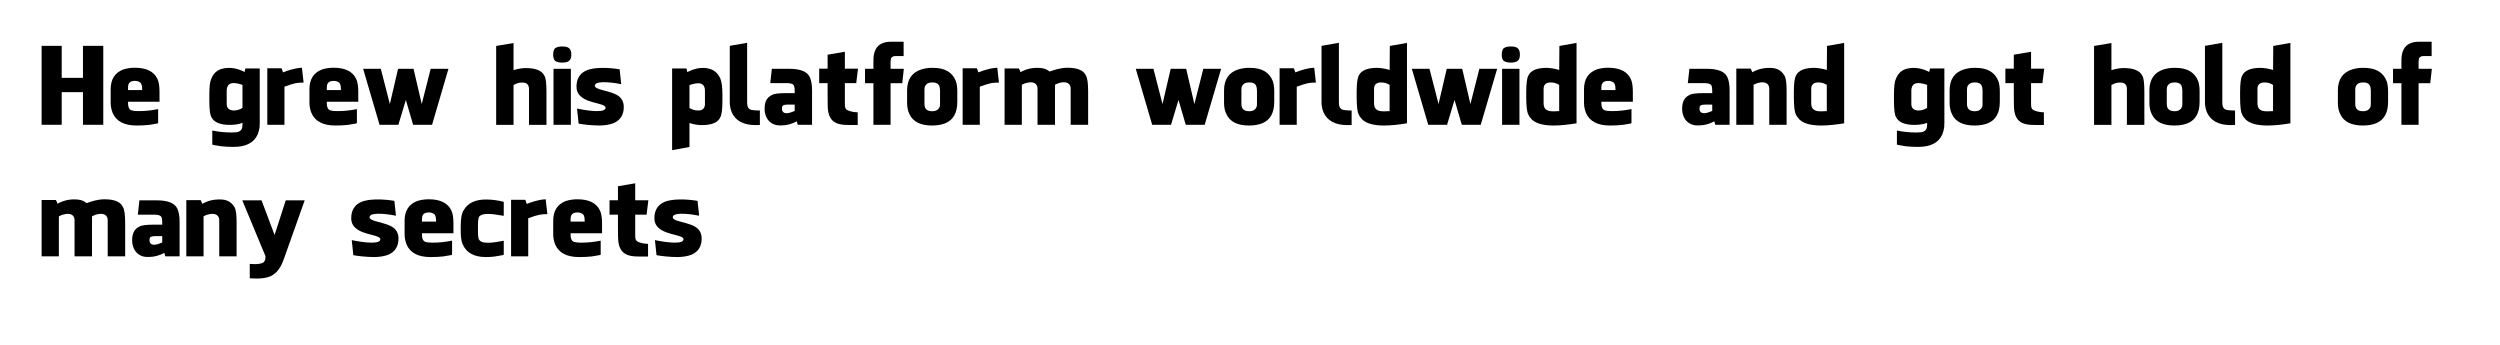 <?xml version="1.0" encoding="UTF-8" standalone="no"?>
<!-- Created with Inkscape (http://www.inkscape.org/) -->

<svg
   xmlns:dc="http://purl.org/dc/elements/1.1/"
   xmlns:cc="http://creativecommons.org/ns#"
   xmlns:rdf="http://www.w3.org/1999/02/22-rdf-syntax-ns#"
   xmlns:svg="http://www.w3.org/2000/svg"
   xmlns="http://www.w3.org/2000/svg"
   xmlns:sodipodi="http://sodipodi.sourceforge.net/DTD/sodipodi-0.dtd"
   xmlns:inkscape="http://www.inkscape.org/namespaces/inkscape"
   width="210mm"
   height="29mm"
   viewBox="0 0 210 29"
   version="1.1"
   id="svg17715"
   sodipodi:docname="text4.svg"
   inkscape:version="0.92.2 (5c3e80d, 2017-08-06)">
  <defs
     id="defs17709" />
  <sodipodi:namedview
     id="base"
     pagecolor="#ffffff"
     bordercolor="#666666"
     borderopacity="1.0"
     inkscape:pageopacity="0.0"
     inkscape:pageshadow="2"
     inkscape:zoom="0.35"
     inkscape:cx="-75.455568"
     inkscape:cy="-11.428571"
     inkscape:document-units="mm"
     inkscape:current-layer="layer1"
     showgrid="false"
     inkscape:pagecheckerboard="true"
     inkscape:window-width="1009"
     inkscape:window-height="717"
     inkscape:window-x="384"
     inkscape:window-y="131"
     inkscape:window-maximized="0" />
  <g
     inkscape:label="Layer 1"
     inkscape:groupmode="layer"
     id="layer1"
     transform="translate(0,-268)">
    <g
       aria-label="He grew his platform worldwide and got hold of many secrets
"
       transform="matrix(0.221,0,0,0.221,2.775,249.48)"
       style="font-style:normal;font-variant:normal;font-weight:normal;font-stretch:normal;font-size:40px;line-height:1.25;font-family:'Facebook Letter Faces';-inkscape-font-specification:'Facebook Letter Faces, Normal';font-variant-ligatures:normal;font-variant-caps:normal;font-variant-numeric:normal;font-feature-settings:normal;text-align:start;letter-spacing:0px;word-spacing:0px;writing-mode:lr-tb;text-anchor:start;opacity:1;fill:#000000;fill-opacity:1;stroke:none"
       id="flowRoot17601">
      <path
         d="m 26.699,101.229 h -7.72 v 12.16 h -8.08 v -12.16 h -7.64 v 30 h 7.64 v -12.4 h 8.08 v 12.4 h 7.72 v -13.6 z"
         style=""
         id="path5768" />
      <path
         d="m 47.311,113.869 c -1.32,-2.88 -4.2,-4.32 -8.6,-4.32 -1.56,0 -3,0.2 -4.48,0.68 -3.16,1.24 -4.72,3.72 -4.72,7.48 v 5.12 c 0,1.32 0.24,2.64 0.76,3.92 1.36,3.16 4.4,4.76 9.08,4.76 1.8,0 3.44,-0.08 4.84,-0.24 2.24,-0.36 3.36,-0.56 3.36,-0.64 v -5.36 h -0.04 c -2.52,0.52 -4.92,0.76 -7.2,0.76 h -0.52 c -1.08,0 -1.76,-0.12 -2.36,-0.28 -0.88,-0.32 -1.32,-1.2 -1.32,-2.64 v -0.64 h 11.96 v -0.12 -3.68 c 0,-2.04 -0.24,-3.64 -0.76,-4.8 z m -5.84,3.8 v 0.36 h -5.36 v -1 c 0,-1.64 0.76,-2.48 2.64,-2.48 0.68,0 1.28,0.16 1.76,0.48 0.64,0.28 0.96,1.16 0.96,2.64 z"
         style=""
         id="path5770" />
      <path
         d="m 86.169,130.709 v -20.88 h -5.44 c -0.04,0.16 -0.08,0.32 -0.12,0.44 -0.12,0.28 -0.16,0.6 -0.16,0.92 -2.12,-1.16 -5.28,-2.16 -8.84,-1.2 -2.44,0.76 -3.36,2.6 -3.8,3.6 -0.6,1.32 -0.8,3.04 -0.8,6.44 v 2.12 c 0,3.32 0.28,5.4 0.8,6.16 0.92,1.96 3.24,2.96 7.04,2.96 1.4,0 2.6,-0.16 3.44,-0.36 0.48,-0.12 0.92,-0.24 1.32,-0.4 v 0.72 c 0,1.4 -0.48,2.24 -1.4,2.6 -0.52,0.2 -1.28,0.32 -2.36,0.32 h -0.52 c -2.2,0 -4.56,-0.2 -7.16,-0.72 l -0.04,0.04 v 5.28 c 0,0.08 1.12,0.28 3.36,0.64 1.36,0.16 2.96,0.24 4.76,0.24 4.72,0 7.76,-1.6 9.16,-4.8 0.36,-0.92 0.6,-1.88 0.72,-2.84 v -0.76 c 0,-0.16 0,-0.32 0.04,-0.52 z m -6.56,-14.64 v 8.76 c -1.08,0.64 -2.16,0.96 -3.16,0.96 h -0.4 l -0.52,-0.08 c -1.28,-0.24 -1.92,-1.04 -1.92,-2.4 v -5.08 c 0,-0.44 0.08,-0.84 0.2,-1.24 0.36,-1.28 1.48,-1.8 3.28,-1.56 0.2,0.04 0.44,0.08 0.72,0.12 0.44,0.12 1.04,0.24 1.8,0.52 z"
         style=""
         id="path5772" />
      <path
         d="m 99.681,109.869 c -1.24,0.28 -2.24,0.56 -3.16,0.88 -0.76,0.28 -1,0.36 -1.52,0.56 -0.12,-0.44 -0.24,-0.8 -0.36,-1.08 -0.08,-0.16 -0.16,-0.32 -0.2,-0.48 h -5.4 v 21.48 h 6.52 v -13.4 -1.08 c 1.76,-0.64 3.08,-1.08 4.04,-1.28 l 0.44,-0.08 c 0.52,-0.12 2,-0.24 2.8,-0.2 l -0.64,-5.64 c -0.84,0.04 -1.68,0.12 -2.52,0.32 z"
         style=""
         id="path5774" />
      <path
         d="m 122.858,113.869 c -1.32,-2.88 -4.2,-4.32 -8.6,-4.32 -1.56,0 -3,0.2 -4.48,0.68 -3.16,1.24 -4.72,3.72 -4.72,7.48 v 5.12 c 0,1.32 0.24,2.64 0.76,3.92 1.36,3.16 4.4,4.76 9.08,4.76 1.8,0 3.44,-0.08 4.84,-0.24 2.24,-0.36 3.36,-0.56 3.36,-0.64 v -5.36 h -0.04 c -2.52,0.52 -4.92,0.76 -7.2,0.76 h -0.52 c -1.08,0 -1.76,-0.12 -2.36,-0.28 -0.88,-0.32 -1.32,-1.2 -1.32,-2.64 v -0.64 h 11.96 v -0.12 -3.68 c 0,-2.04 -0.24,-3.64 -0.76,-4.8 z m -5.84,3.8 v 0.36 h -5.36 v -1 c 0,-1.64 0.76,-2.48 2.64,-2.48 0.68,0 1.28,0.16 1.76,0.48 0.64,0.28 0.96,1.16 0.96,2.64 z"
         style=""
         id="path5776" />
      <path
         d="m 157.904,109.949 h -6.76 l -3.4,13.4 -3.12,-13.4 h -5.88 l -3.12,13.4 -3.44,-13.4 h -6.72 l 6.24,21.28 h 7.16 l 2.84,-9.44 2.76,9.44 h 7.2 z"
         style=""
         id="path5778" />
      <path
         d="m 194.392,112.629 c -0.92,-1.96 -3.28,-2.96 -7.08,-2.96 -1.08,0 -2.92,0.2 -4.68,0.8 v -10.32 l -6.6,1.12 v 30 h 6.6 v -15.16 c 1.08,-0.6 2.08,-0.92 3.04,-0.92 h 0.44 l 0.6,0.04 c 1.2,0.24 1.8,1.04 1.8,2.4 v 13.64 h 6.64 v -12.48 c 0,-3.32 -0.24,-5.4 -0.76,-6.16 z"
         style=""
         id="path5780" />
      <path
         d="m 203.747,102.149 c -0.6,-0.6 -1.68,-0.68 -2.6,-0.68 -0.92,0 -1.96,0.08 -2.72,0.68 -0.64,0.6 -0.72,1.72 -0.72,2.4 0,0.76 0.08,1.76 0.72,2.36 0.76,0.6 1.92,0.68 2.72,0.68 0.76,0 2,-0.08 2.6,-0.68 0.76,-0.6 0.84,-1.56 0.84,-2.36 0,-0.76 -0.08,-1.8 -0.84,-2.4 z m -5.92,7.8 h 6.6 v 21.28 h -6.6 z"
         style=""
         id="path5782" />
      <path
         d="m 224.488,125.429 c 0.12,-1.48 0.08,-3.2 -1.44,-4.72 -2.84,-2.68 -10.36,-2.52 -9.44,-4.68 0.76,-1.8 7.92,-0.68 9.96,-0.24 l -0.6,-5.64 c -1.64,-0.28 -4.48,-0.64 -7.36,-0.52 -3.08,0.12 -8.36,0.56 -9,6.12 -0.12,1.4 -0.08,3.24 1.52,4.64 3.16,3 10.24,2.56 9.44,4.68 -0.84,2 -9.32,0.32 -10.8,0 l 0.6,5.72 c 1.64,0.32 5,0.72 8.16,0.72 3.12,-0.12 8.32,-0.6 8.96,-6.08 z"
         style=""
         id="path5784" />
      <path
         d="m 242.907,110.309 v 4.56 26 l 6.6,-1.2 v -8.4 -0.72 c 0.4,0.16 0.84,0.28 1.32,0.4 0.84,0.2 2,0.4 3.4,0.4 3.8,0 6.16,-1 7,-3 0.52,-0.92 0.8,-2.96 0.8,-6.2 v -2.08 c 0,-3.44 -0.28,-5.04 -0.8,-6.44 -0.44,-0.96 -1.48,-2.84 -3.8,-3.6 -3.52,-1.08 -6.68,0.12 -8.76,1.2 -0.04,-0.28 -0.08,-0.6 -0.2,-0.96 -0.04,-0.12 -0.08,-0.28 -0.12,-0.44 h -5.44 z m 6.6,14.56 v -8.72 c 0.68,-0.28 1.32,-0.4 1.76,-0.52 0.28,-0.04 0.52,-0.08 0.72,-0.12 1.76,-0.28 2.88,0.32 3.24,1.56 0.12,0.32 0.16,0.76 0.16,1.32 v 4.96 c 0,1.32 -0.6,2.12 -1.84,2.4 l -0.56,0.04 h -0.4 c -0.96,0 -2,-0.32 -3.08,-0.92 z"
         style=""
         id="path5786" />
      <path
         d="m 271.422,100.069 -6.6,1.16 v 21.12 0.28 c 0,0.32 0,0.68 0.04,1.04 0.08,0.92 0.32,1.84 0.68,2.76 1.44,3.28 4.48,4.92 9.12,4.92 0.6,0 1,0 1.6,-0.04 v -5.52 c -0.28,0 -2.28,0.04 -3.44,-0.28 -0.92,-0.32 -1.4,-1.2 -1.4,-2.64 v -0.8 z"
         style=""
         id="path5788" />
      <path
         d="m 295.219,113.069 c -1,-2.08 -3.6,-3.12 -7.8,-3.12 h -6.6 l -0.6,5.44 h 6.16 c 1.16,0 2,0.16 2.48,0.52 0.44,0.24 0.64,1.08 0.64,2.56 v 0.72 h -3.08 c -3,0 -4.88,0.24 -5.64,0.76 -1.8,0.84 -2.72,2.52 -2.72,5.12 v 0.16 c 0,1.48 0.4,2.8 1.16,3.96 1.16,1.52 2.72,2.28 4.68,2.28 h 0.56 c 2.04,0 3.96,-0.56 5.88,-1.56 0.04,0.32 0.08,0.64 0.2,0.92 0.04,0.12 0.08,0.28 0.12,0.4 h 5.44 v -13.12 c 0,-2.12 -0.28,-3.8 -0.88,-5.04 z m -5.72,10.48 v 2.4 c -1.16,0.52 -2.2,0.88 -3.04,0.88 -1.2,0 -1.8,-0.6 -1.8,-1.76 0,-0.56 0.12,-0.92 0.32,-1.12 0.28,-0.28 1.04,-0.4 2.32,-0.4 z"
         style=""
         id="path5790" />
      <path
         d="m 313.448,126.509 c -0.2,0 -2.28,-0.12 -3.44,-0.64 -1.44,-0.44 -1.44,-1.52 -1.44,-2.92 v -7.56 6.08 -6.08 h 4.32 l 0.68,-5.48 h -5 v -6.44 l -6.56,1.12 v 5.32 h -3.2 v 5.48 h 3.2 v 4.08 c 0,2.08 0.04,4.24 0.04,4.36 0,7.88 5.16,7.48 9.84,7.48 h 1.56 z"
         style=""
         id="path5792" />
      <path
         d="m 325.944,99.669 c -1,0 -1.96,0.12 -3.08,0.56 -2.28,0.92 -3.44,3.08 -3.44,6.44 v 3.28 h -3.2 v 5.48 h 3.2 v 15.8 h 6.52 v -15.8 h 4.44 l 0.6,-5.48 h -5.04 v -2.48 c 0,-0.76 0.08,-1.32 0.28,-1.64 0.28,-0.48 0.84,-0.72 1.72,-0.72 h 2.96 v -5.44 z"
         style=""
         id="path5794" />
      <path
         d="m 350.783,114.709 c -1.28,-3.36 -4.08,-5.12 -8.68,-5.12 h -0.64 c -1.4,0 -2.6,0.24 -3.84,0.6 -3.6,1.16 -5.4,3.84 -5.4,8 v 4.68 c 0,1.76 0.32,3.2 0.92,4.36 1.32,2.84 4.2,4.28 8.56,4.28 2.04,0 3.76,-0.32 5.2,-0.92 2.92,-1.28 4.4,-3.96 4.4,-8.08 v -3.92 c 0,-1.52 -0.16,-2.8 -0.52,-3.88 z m -6.04,3.64 v 4.36 c 0,0.6 -0.04,1 -0.04,1.36 -0.36,1.32 -1.32,2 -2.84,2 h -0.16 c -1.92,0 -2.88,-0.92 -2.88,-2.76 v -5.36 c 0,-0.6 0.08,-1 0.2,-1.36 0.48,-0.96 1.32,-1.44 2.48,-1.44 h 0.52 c 0.48,0 0.92,0.04 1.28,0.24 0.96,0.28 1.44,1.28 1.44,2.96 z"
         style=""
         id="path5796" />
      <path
         d="m 363.978,109.869 c -1.24,0.28 -2.24,0.56 -3.16,0.88 -0.76,0.28 -1,0.36 -1.52,0.56 -0.12,-0.44 -0.24,-0.8 -0.36,-1.08 -0.08,-0.16 -0.16,-0.32 -0.2,-0.48 h -5.4 v 21.48 h 6.52 v -13.4 -1.08 c 1.76,-0.64 3.08,-1.08 4.04,-1.28 l 0.44,-0.08 c 0.52,-0.12 2,-0.24 2.8,-0.2 l -0.64,-5.64 c -0.84,0.04 -1.68,0.12 -2.52,0.32 z"
         style=""
         id="path5798" />
      <path
         d="m 400.195,112.549 c -0.84,-2 -3.2,-3 -7,-3 -2.56,0 -4.88,0.76 -6.76,1.44 -0.04,-0.04 -0.08,-0.04 -0.12,-0.04 -1.4,-1.16 -3.08,-1.4 -4.84,-1.36 h -0.36 c -3.2,0.12 -5.4,1.44 -5.8,1.64 -0.12,-0.44 -0.28,-0.72 -0.4,-1 -0.08,-0.12 -0.16,-0.28 -0.24,-0.4 h -1.16 -4.24 v 21.4 h 6.56 v -15.2 h 0.04 c 1.08,-0.64 2.04,-0.8 2.8,-0.92 0.44,-0.04 0.88,0 1.28,0.04 1.24,0.28 1.84,1.08 1.84,2.4 v 13.68 h 6.64 v -15.2 c 1.08,-0.6 2.64,-1.16 4.12,-0.88 1.24,0.28 1.84,1.08 1.84,2.4 v 13.68 h 6.64 v -12.48 c 0,-3.28 -0.28,-5.36 -0.84,-6.2 z"
         style=""
         id="path5800" />
      <path
         d="m 451.576,109.949 h -6.76 l -3.4,13.4 -3.12,-13.4 h -5.88 l -3.12,13.4 -3.44,-13.4 h -6.72 l 6.24,21.28 h 7.16 l 2.84,-9.44 2.76,9.44 h 7.2 z"
         style=""
         id="path5802" />
      <path
         d="m 471.252,114.709 c -1.28,-3.36 -4.08,-5.12 -8.68,-5.12 h -0.64 c -1.4,0 -2.6,0.24 -3.84,0.6 -3.6,1.16 -5.4,3.84 -5.4,8 v 4.68 c 0,1.76 0.32,3.2 0.92,4.36 1.32,2.84 4.2,4.28 8.56,4.28 2.04,0 3.76,-0.32 5.2,-0.92 2.92,-1.28 4.4,-3.96 4.4,-8.08 v -3.92 c 0,-1.52 -0.16,-2.8 -0.52,-3.88 z m -6.04,3.64 v 4.36 c 0,0.6 -0.04,1 -0.04,1.36 -0.36,1.32 -1.32,2 -2.84,2 h -0.16 c -1.92,0 -2.88,-0.92 -2.88,-2.76 v -5.36 c 0,-0.6 0.08,-1 0.2,-1.36 0.48,-0.96 1.32,-1.44 2.48,-1.44 h 0.52 c 0.48,0 0.92,0.04 1.28,0.24 0.96,0.28 1.44,1.28 1.44,2.96 z"
         style=""
         id="path5804" />
      <path
         d="m 484.446,109.869 c -1.24,0.28 -2.24,0.56 -3.16,0.88 -0.76,0.28 -1,0.36 -1.52,0.56 -0.12,-0.44 -0.24,-0.8 -0.36,-1.08 -0.08,-0.16 -0.16,-0.32 -0.2,-0.48 h -5.4 v 21.48 h 6.52 v -13.4 -1.08 c 1.76,-0.64 3.08,-1.08 4.04,-1.28 l 0.44,-0.08 c 0.52,-0.12 2,-0.24 2.8,-0.2 l -0.64,-5.64 c -0.84,0.04 -1.68,0.12 -2.52,0.32 z"
         style=""
         id="path5806" />
      <path
         d="m 496.344,100.069 -6.6,1.16 v 21.12 0.28 c 0,0.32 0,0.68 0.04,1.04 0.08,0.92 0.32,1.84 0.68,2.76 1.44,3.28 4.48,4.92 9.12,4.92 0.6,0 1,0 1.6,-0.04 v -5.52 c -0.28,0 -2.28,0.04 -3.44,-0.28 -0.92,-0.32 -1.4,-1.2 -1.4,-2.64 v -0.8 z"
         style=""
         id="path5808" />
      <path
         d="m 503.101,118.749 v 2.12 c 0,3.44 0.28,5.6 0.8,6.44 0.16,0.52 0.6,1.16 1.36,1.96 1.6,1.48 4.32,2.24 8.2,2.24 2.72,0 5.56,-0.32 8.76,-0.84 v -30.56 l -6.52,1.16 c -0.04,2.04 -0.04,3.76 -0.04,5.24 0,2.52 -0.04,4.8 -0.04,3.88 -1.4,-0.44 -3.28,-0.76 -4.68,-0.8 -3.8,0 -6.16,1 -7.04,2.96 -0.52,0.92 -0.8,2.96 -0.8,6.2 z m 6.6,4.2 v -5.36 c 0,-1.36 0.64,-2.16 1.92,-2.4 l 0.48,-0.04 h 0.48 c 1.08,0 2.08,0.32 3.04,0.92 v 9.96 l -1.92,0.08 h -0.44 c -1.92,0 -3.04,-0.6 -3.4,-1.84 -0.12,-0.44 -0.16,-0.84 -0.16,-1.32 z"
         style=""
         id="path5810" />
      <path
         d="m 556.498,109.949 h -6.76 l -3.4,13.4 -3.12,-13.4 h -5.88 l -3.12,13.4 -3.44,-13.4 h -6.72 l 6.24,21.28 h 7.16 l 2.84,-9.44 2.76,9.44 h 7.2 z"
         style=""
         id="path5812" />
      <path
         d="m 564.294,102.149 c -0.6,-0.6 -1.68,-0.68 -2.6,-0.68 -0.92,0 -1.96,0.08 -2.72,0.68 -0.64,0.6 -0.72,1.72 -0.72,2.4 0,0.76 0.08,1.76 0.72,2.36 0.76,0.6 1.92,0.68 2.72,0.68 0.76,0 2,-0.08 2.6,-0.68 0.76,-0.6 0.84,-1.56 0.84,-2.36 0,-0.76 -0.08,-1.8 -0.84,-2.4 z m -5.92,7.8 h 6.6 v 21.28 h -6.6 z"
         style=""
         id="path5814" />
      <path
         d="m 567.554,118.749 v 2.12 c 0,3.44 0.28,5.6 0.8,6.44 0.16,0.52 0.6,1.16 1.36,1.96 1.6,1.48 4.32,2.24 8.2,2.24 2.72,0 5.56,-0.32 8.76,-0.84 v -30.56 l -6.52,1.16 c -0.04,2.04 -0.04,3.76 -0.04,5.24 0,2.52 -0.04,4.8 -0.04,3.88 -1.4,-0.44 -3.28,-0.76 -4.68,-0.8 -3.8,0 -6.16,1 -7.04,2.96 -0.52,0.92 -0.8,2.96 -0.8,6.2 z m 6.6,4.2 v -5.36 c 0,-1.36 0.64,-2.16 1.92,-2.4 l 0.48,-0.04 h 0.48 c 1.08,0 2.08,0.32 3.04,0.92 v 9.96 l -1.92,0.08 h -0.44 c -1.92,0 -3.04,-0.6 -3.4,-1.84 -0.12,-0.44 -0.16,-0.84 -0.16,-1.32 z"
         style=""
         id="path5816" />
      <path
         d="m 607.311,113.869 c -1.32,-2.88 -4.2,-4.32 -8.6,-4.32 -1.56,0 -3,0.2 -4.48,0.68 -3.16,1.24 -4.72,3.72 -4.72,7.48 v 5.12 c 0,1.32 0.24,2.64 0.76,3.92 1.36,3.16 4.4,4.76 9.08,4.76 1.8,0 3.44,-0.08 4.84,-0.24 2.24,-0.36 3.36,-0.56 3.36,-0.64 v -5.36 h -0.04 c -2.52,0.52 -4.92,0.76 -7.2,0.76 h -0.52 c -1.08,0 -1.76,-0.12 -2.36,-0.28 -0.88,-0.32 -1.32,-1.2 -1.32,-2.64 v -0.64 h 11.96 v -0.12 -3.68 c 0,-2.04 -0.24,-3.64 -0.76,-4.8 z m -5.84,3.8 v 0.36 h -5.36 v -1 c 0,-1.64 0.76,-2.48 2.64,-2.48 0.68,0 1.28,0.16 1.76,0.48 0.64,0.28 0.96,1.16 0.96,2.64 z"
         style=""
         id="path5818" />
      <path
         d="m 643.969,113.069 c -1,-2.08 -3.6,-3.12 -7.8,-3.12 h -6.6 l -0.6,5.44 h 6.16 c 1.16,0 2,0.16 2.48,0.52 0.44,0.24 0.64,1.08 0.64,2.56 v 0.72 h -3.08 c -3,0 -4.88,0.24 -5.64,0.76 -1.8,0.84 -2.72,2.52 -2.72,5.12 v 0.16 c 0,1.48 0.4,2.8 1.16,3.96 1.16,1.52 2.72,2.28 4.68,2.28 h 0.56 c 2.04,0 3.96,-0.56 5.88,-1.56 0.04,0.32 0.08,0.64 0.2,0.92 0.04,0.12 0.08,0.28 0.12,0.4 h 5.44 v -13.12 c 0,-2.12 -0.28,-3.8 -0.88,-5.04 z m -5.72,10.48 v 2.4 c -1.16,0.52 -2.2,0.88 -3.04,0.88 -1.2,0 -1.8,-0.6 -1.8,-1.76 0,-0.56 0.12,-0.92 0.32,-1.12 0.28,-0.28 1.04,-0.4 2.32,-0.4 z"
         style=""
         id="path5820" />
      <path
         d="m 665.718,112.549 c -1.64,-2.72 -3.92,-3.04 -6.48,-2.92 -3.24,0.12 -5.36,1.44 -5.8,1.64 -0.12,-0.44 -0.28,-0.72 -0.4,-1 l -0.2,-0.4 h -5.44 v 21.36 h 6.56 v -15.2 c 1.08,-0.64 2.04,-0.8 2.8,-0.92 0.44,-0.04 0.88,0 1.28,0.04 1.24,0.28 1.88,1.08 1.88,2.4 v 13.68 h 6.6 v -12.48 c 0,-3.32 -0.2,-5.08 -0.8,-6.2 z"
         style=""
         id="path5822" />
      <path
         d="m 669.273,118.749 v 2.12 c 0,3.44 0.28,5.6 0.8,6.44 0.16,0.52 0.6,1.16 1.36,1.96 1.6,1.48 4.32,2.24 8.2,2.24 2.72,0 5.56,-0.32 8.76,-0.84 v -30.56 l -6.52,1.16 c -0.04,2.04 -0.04,3.76 -0.04,5.24 0,2.52 -0.04,4.8 -0.04,3.88 -1.4,-0.44 -3.28,-0.76 -4.68,-0.8 -3.8,0 -6.16,1 -7.04,2.96 -0.52,0.92 -0.8,2.96 -0.8,6.2 z m 6.6,4.2 v -5.36 c 0,-1.36 0.64,-2.16 1.92,-2.4 l 0.48,-0.04 h 0.48 c 1.08,0 2.08,0.32 3.04,0.92 v 9.96 l -1.92,0.08 h -0.44 c -1.92,0 -3.04,-0.6 -3.4,-1.84 -0.12,-0.44 -0.16,-0.84 -0.16,-1.32 z"
         style=""
         id="path5824" />
      <path
         d="m 726.482,130.709 v -20.88 h -5.44 c -0.04,0.16 -0.08,0.32 -0.12,0.44 -0.12,0.28 -0.16,0.6 -0.16,0.92 -2.12,-1.16 -5.28,-2.16 -8.84,-1.2 -2.44,0.76 -3.36,2.6 -3.8,3.6 -0.6,1.32 -0.8,3.04 -0.8,6.44 v 2.12 c 0,3.32 0.28,5.4 0.8,6.16 0.92,1.96 3.24,2.96 7.04,2.96 1.4,0 2.6,-0.16 3.44,-0.36 0.48,-0.12 0.92,-0.24 1.32,-0.4 v 0.72 c 0,1.4 -0.48,2.24 -1.4,2.6 -0.52,0.2 -1.28,0.32 -2.36,0.32 h -0.52 c -2.2,0 -4.56,-0.2 -7.16,-0.72 l -0.04,0.04 v 5.28 c 0,0.08 1.12,0.28 3.36,0.64 1.36,0.16 2.96,0.24 4.76,0.24 4.72,0 7.76,-1.6 9.16,-4.8 0.36,-0.92 0.6,-1.88 0.72,-2.84 v -0.76 c 0,-0.16 0,-0.32 0.04,-0.52 z m -6.56,-14.64 v 8.76 c -1.08,0.64 -2.16,0.96 -3.16,0.96 h -0.4 l -0.52,-0.08 c -1.28,-0.24 -1.92,-1.04 -1.92,-2.4 v -5.08 c 0,-0.44 0.08,-0.84 0.2,-1.24 0.36,-1.28 1.48,-1.8 3.28,-1.56 0.2,0.04 0.44,0.08 0.72,0.12 0.44,0.12 1.04,0.24 1.8,0.52 z"
         style=""
         id="path5826" />
      <path
         d="m 747.033,114.709 c -1.28,-3.36 -4.08,-5.12 -8.68,-5.12 h -0.64 c -1.4,0 -2.6,0.24 -3.84,0.6 -3.6,1.16 -5.4,3.84 -5.4,8 v 4.68 c 0,1.76 0.32,3.2 0.92,4.36 1.32,2.84 4.2,4.28 8.56,4.28 2.04,0 3.76,-0.32 5.2,-0.92 2.92,-1.28 4.4,-3.96 4.4,-8.08 v -3.92 c 0,-1.52 -0.16,-2.8 -0.52,-3.88 z m -6.04,3.64 v 4.36 c 0,0.6 -0.04,1 -0.04,1.36 -0.36,1.32 -1.32,2 -2.84,2 h -0.16 c -1.92,0 -2.88,-0.92 -2.88,-2.76 v -5.36 c 0,-0.6 0.08,-1 0.2,-1.36 0.48,-0.96 1.32,-1.44 2.48,-1.44 h 0.52 c 0.48,0 0.92,0.04 1.28,0.24 0.96,0.28 1.44,1.28 1.44,2.96 z"
         style=""
         id="path5828" />
      <path
         d="m 764.308,126.509 c -0.2,0 -2.28,-0.12 -3.44,-0.64 -1.44,-0.44 -1.44,-1.52 -1.44,-2.92 v -7.56 6.08 -6.08 h 4.32 l 0.68,-5.48 h -5 v -6.44 l -6.56,1.12 v 5.32 h -3.2 v 5.48 h 3.2 v 4.08 c 0,2.08 0.04,4.24 0.04,4.36 0,7.88 5.16,7.48 9.84,7.48 h 1.56 z"
         style=""
         id="path5830" />
      <path
         d="m 801.736,112.629 c -0.92,-1.96 -3.28,-2.96 -7.08,-2.96 -1.08,0 -2.92,0.2 -4.68,0.8 v -10.32 l -6.6,1.12 v 30 h 6.6 v -15.16 c 1.08,-0.6 2.08,-0.92 3.04,-0.92 h 0.44 l 0.6,0.04 c 1.2,0.24 1.8,1.04 1.8,2.4 v 13.64 h 6.64 v -12.48 c 0,-3.32 -0.24,-5.4 -0.76,-6.16 z"
         style=""
         id="path5832" />
      <path
         d="m 822.971,114.709 c -1.28,-3.36 -4.08,-5.12 -8.68,-5.12 h -0.64 c -1.4,0 -2.6,0.24 -3.84,0.6 -3.6,1.16 -5.4,3.84 -5.4,8 v 4.68 c 0,1.76 0.32,3.2 0.92,4.36 1.32,2.84 4.2,4.28 8.56,4.28 2.04,0 3.76,-0.32 5.2,-0.92 2.92,-1.28 4.4,-3.96 4.4,-8.08 v -3.92 c 0,-1.52 -0.16,-2.8 -0.52,-3.88 z m -6.04,3.64 v 4.36 c 0,0.6 -0.04,1 -0.04,1.36 -0.36,1.32 -1.32,2 -2.84,2 h -0.16 c -1.92,0 -2.88,-0.92 -2.88,-2.76 v -5.36 c 0,-0.6 0.08,-1 0.2,-1.36 0.48,-0.96 1.32,-1.44 2.48,-1.44 h 0.52 c 0.48,0 0.92,0.04 1.28,0.24 0.96,0.28 1.44,1.28 1.44,2.96 z"
         style=""
         id="path5834" />
      <path
         d="m 832.125,100.069 -6.6,1.16 v 21.12 0.28 c 0,0.32 0,0.68 0.04,1.04 0.08,0.92 0.32,1.84 0.68,2.76 1.44,3.28 4.48,4.92 9.12,4.92 0.6,0 1,0 1.6,-0.04 v -5.52 c -0.28,0 -2.28,0.04 -3.44,-0.28 -0.92,-0.32 -1.4,-1.2 -1.4,-2.64 v -0.8 z"
         style=""
         id="path5836" />
      <path
         d="m 838.883,118.749 v 2.12 c 0,3.44 0.28,5.6 0.8,6.44 0.16,0.52 0.6,1.16 1.36,1.96 1.6,1.48 4.32,2.24 8.2,2.24 2.72,0 5.56,-0.32 8.76,-0.84 v -30.56 l -6.52,1.16 c -0.04,2.04 -0.04,3.76 -0.04,5.24 0,2.52 -0.04,4.8 -0.04,3.88 -1.4,-0.44 -3.28,-0.76 -4.68,-0.8 -3.8,0 -6.16,1 -7.04,2.96 -0.52,0.92 -0.8,2.96 -0.8,6.2 z m 6.6,4.2 v -5.36 c 0,-1.36 0.64,-2.16 1.92,-2.4 l 0.48,-0.04 h 0.48 c 1.08,0 2.08,0.32 3.04,0.92 v 9.96 l -1.92,0.08 h -0.44 c -1.92,0 -3.04,-0.6 -3.4,-1.84 -0.12,-0.44 -0.16,-0.84 -0.16,-1.32 z"
         style=""
         id="path5838" />
      <path
         d="m 894.611,114.709 c -1.28,-3.36 -4.08,-5.12 -8.68,-5.12 h -0.64 c -1.4,0 -2.6,0.24 -3.84,0.6 -3.6,1.16 -5.4,3.84 -5.4,8 v 4.68 c 0,1.76 0.32,3.2 0.92,4.36 1.32,2.84 4.2,4.28 8.56,4.28 2.04,0 3.76,-0.32 5.2,-0.92 2.92,-1.28 4.4,-3.96 4.4,-8.08 v -3.92 c 0,-1.52 -0.16,-2.8 -0.52,-3.88 z m -6.04,3.64 v 4.36 c 0,0.6 -0.04,1 -0.04,1.36 -0.36,1.32 -1.32,2 -2.84,2 h -0.16 c -1.92,0 -2.88,-0.92 -2.88,-2.76 v -5.36 c 0,-0.6 0.08,-1 0.2,-1.36 0.48,-0.96 1.32,-1.44 2.48,-1.44 h 0.52 c 0.48,0 0.92,0.04 1.28,0.24 0.96,0.28 1.44,1.28 1.44,2.96 z"
         style=""
         id="path5840" />
      <path
         d="m 906.726,99.669 c -1,0 -1.96,0.12 -3.08,0.56 -2.28,0.92 -3.44,3.08 -3.44,6.44 v 3.28 h -3.2 v 5.48 h 3.2 v 15.8 h 6.52 v -15.8 h 4.44 l 0.6,-5.48 h -5.04 v -2.48 c 0,-0.76 0.08,-1.32 0.28,-1.64 0.28,-0.48 0.84,-0.72 1.72,-0.72 h 2.96 v -5.44 z"
         style=""
         id="path5842" />
      <path
         d="m 34.179,162.549 c -0.84,-2 -3.2,-3 -7,-3 -2.56,0 -4.88,0.76 -6.76,1.44 -0.04,-0.04 -0.08,-0.04 -0.12,-0.04 -1.4,-1.16 -3.08,-1.4 -4.84,-1.36 h -0.36 c -3.2,0.12 -5.4,1.44 -5.8,1.64 -0.12,-0.44 -0.28,-0.72 -0.4,-1 -0.08,-0.12 -0.16,-0.28 -0.24,-0.4 h -1.16 -4.24 v 21.4 h 6.56 v -15.2 h 0.04 c 1.08,-0.64 2.04,-0.8 2.8,-0.92 0.44,-0.04 0.88,0 1.28,0.04 1.24,0.28 1.84,1.08 1.84,2.4 v 13.68 h 6.64 v -15.2 c 1.08,-0.6 2.64,-1.16 4.12,-0.88 1.24,0.28 1.84,1.08 1.84,2.4 v 13.68 h 6.64 v -12.48 c 0,-3.28 -0.28,-5.36 -0.84,-6.2 z"
         style=""
         id="path5844" />
      <path
         d="m 54.829,163.069 c -1,-2.08 -3.6,-3.12 -7.8,-3.12 h -6.6 l -0.6,5.44 h 6.16 c 1.16,0 2,0.16 2.48,0.52 0.44,0.24 0.64,1.08 0.64,2.56 v 0.72 h -3.08 c -3,0 -4.88,0.24 -5.64,0.76 -1.8,0.84 -2.72,2.52 -2.72,5.12 v 0.16 c 0,1.48 0.4,2.8 1.16,3.96 1.16,1.52 2.72,2.28 4.68,2.28 h 0.56 c 2.04,0 3.96,-0.56 5.88,-1.56 0.04,0.32 0.08,0.64 0.2,0.92 0.04,0.12 0.08,0.28 0.12,0.4 h 5.44 v -13.12 c 0,-2.12 -0.28,-3.8 -0.88,-5.04 z m -5.72,10.48 v 2.4 c -1.16,0.52 -2.2,0.88 -3.04,0.88 -1.2,0 -1.8,-0.6 -1.8,-1.76 0,-0.56 0.12,-0.92 0.32,-1.12 0.28,-0.28 1.04,-0.4 2.32,-0.4 z"
         style=""
         id="path5846" />
      <path
         d="m 76.578,162.549 c -1.64,-2.72 -3.92,-3.04 -6.48,-2.92 -3.24,0.12 -5.36,1.44 -5.8,1.64 -0.12,-0.44 -0.28,-0.72 -0.4,-1 l -0.2,-0.4 h -5.44 v 21.36 h 6.56 v -15.2 c 1.08,-0.64 2.04,-0.8 2.8,-0.92 0.44,-0.04 0.88,0 1.28,0.04 1.24,0.28 1.88,1.08 1.88,2.4 v 13.68 h 6.6 v -12.48 c 0,-3.32 -0.2,-5.08 -0.8,-6.2 z"
         style=""
         id="path5848" />
      <path
         d="m 103.252,159.949 h -7.2 l -4.24,13.16 -4.96,-13.16 h -7.32 l 8.84,21.28 c 0,1.48 -0.48,2.36 -1.4,2.6 -0.48,0.16 -1.24,0.36 -2.32,0.36 h -0.44 c -0.64,0 -1.24,-0.04 -1.84,-0.08 v 5.48 c 0.84,0.04 1.76,0.08 2.72,0.08 2.08,0 3.76,-0.28 5.2,-0.88 3.4,-1.6 4.52,-5.08 5.4,-7.56 0.44,-1.2 2.32,-6.6 4.12,-11.56 1.04,-2.92 2.2,-6.16 3.44,-9.72 z"
         style=""
         id="path5850" />
      <path
         d="m 138.863,175.429 c 0.12,-1.48 0.08,-3.2 -1.44,-4.72 -2.84,-2.68 -10.36,-2.52 -9.44,-4.68 0.76,-1.8 7.92,-0.68 9.96,-0.24 l -0.6,-5.64 c -1.64,-0.28 -4.48,-0.64 -7.36,-0.52 -3.08,0.12 -8.36,0.56 -9,6.12 -0.12,1.4 -0.08,3.24 1.52,4.64 3.16,3 10.24,2.56 9.44,4.68 -0.84,2 -9.32,0.32 -10.8,0 l 0.6,5.72 c 1.64,0.32 5,0.72 8.16,0.72 3.12,-0.12 8.32,-0.6 8.96,-6.08 z"
         style=""
         id="path5852" />
      <path
         d="m 159.03,163.869 c -1.32,-2.88 -4.2,-4.32 -8.6,-4.32 -1.56,0 -3,0.2 -4.48,0.68 -3.16,1.24 -4.72,3.72 -4.72,7.48 v 5.12 c 0,1.32 0.24,2.64 0.76,3.92 1.36,3.16 4.4,4.76 9.08,4.76 1.8,0 3.44,-0.08 4.84,-0.24 2.24,-0.36 3.36,-0.56 3.36,-0.64 v -5.36 h -0.04 c -2.52,0.52 -4.92,0.76 -7.2,0.76 h -0.52 c -1.08,0 -1.76,-0.12 -2.36,-0.28 -0.88,-0.32 -1.32,-1.2 -1.32,-2.64 v -0.64 h 11.96 v -0.12 -3.68 c 0,-2.04 -0.24,-3.64 -0.76,-4.8 z m -5.84,3.8 v 0.36 h -5.36 v -1 c 0,-1.64 0.76,-2.48 2.64,-2.48 0.68,0 1.28,0.16 1.76,0.48 0.64,0.28 0.96,1.16 0.96,2.64 z"
         style=""
         id="path5854" />
      <path
         d="m 172.156,159.629 c -4.04,0 -6.84,1.32 -8.4,3.96 -0.8,1.12 -1.2,3.2 -1.2,6.24 v 1.44 c 0,2.52 0.24,4.28 0.72,5.32 1.4,3.28 4.36,4.92 8.88,4.92 1.24,0 2.32,-0.08 3.24,-0.2 2.36,-0.36 3.52,-0.6 3.52,-0.72 v -5.28 h -0.04 c -2.6,0.48 -4.44,0.76 -5.6,0.76 h -0.48 c -1.56,0 -2.6,-0.32 -3.08,-0.92 -0.4,-0.32 -0.6,-1.36 -0.6,-3.16 v -2.72 c 0,-1.96 0.24,-3.08 0.68,-3.36 0.52,-0.52 1.56,-0.8 3.12,-0.8 1.32,0 3.64,0.28 6,0.72 v -5.32 c -2.36,-0.6 -4.6,-0.88 -6.76,-0.88 z"
         style=""
         id="path5856" />
      <path
         d="m 192.337,159.869 c -1.24,0.28 -2.24,0.56 -3.16,0.88 -0.76,0.28 -1,0.36 -1.52,0.56 -0.12,-0.44 -0.24,-0.8 -0.36,-1.08 -0.08,-0.16 -0.16,-0.32 -0.2,-0.48 h -5.4 v 21.48 h 6.52 v -13.4 -1.08 c 1.76,-0.64 3.08,-1.08 4.04,-1.28 l 0.44,-0.08 c 0.52,-0.12 2,-0.24 2.8,-0.2 l -0.64,-5.64 c -0.84,0.04 -1.68,0.12 -2.52,0.32 z"
         style=""
         id="path5858" />
      <path
         d="m 215.514,163.869 c -1.32,-2.88 -4.2,-4.32 -8.6,-4.32 -1.56,0 -3,0.2 -4.48,0.68 -3.16,1.24 -4.72,3.72 -4.72,7.48 v 5.12 c 0,1.32 0.24,2.64 0.76,3.92 1.36,3.16 4.4,4.76 9.08,4.76 1.8,0 3.44,-0.08 4.84,-0.24 2.24,-0.36 3.36,-0.56 3.36,-0.64 v -5.36 h -0.04 c -2.52,0.52 -4.92,0.76 -7.2,0.76 h -0.52 c -1.08,0 -1.76,-0.12 -2.36,-0.28 -0.88,-0.32 -1.32,-1.2 -1.32,-2.64 v -0.64 h 11.96 v -0.12 -3.68 c 0,-2.04 -0.24,-3.64 -0.76,-4.8 z m -5.84,3.8 v 0.36 h -5.36 v -1 c 0,-1.64 0.76,-2.48 2.64,-2.48 0.68,0 1.28,0.16 1.76,0.48 0.64,0.28 0.96,1.16 0.96,2.64 z"
         style=""
         id="path5860" />
      <path
         d="m 233.761,176.509 c -0.2,0 -2.28,-0.12 -3.44,-0.64 -1.44,-0.44 -1.44,-1.52 -1.44,-2.92 v -7.56 6.08 -6.08 h 4.32 l 0.68,-5.48 h -5 v -6.44 l -6.56,1.12 v 5.32 h -3.2 v 5.48 h 3.2 v 4.08 c 0,2.08 0.04,4.24 0.04,4.36 0,7.88 5.16,7.48 9.84,7.48 h 1.56 z"
         style=""
         id="path5862" />
      <path
         d="m 254.097,175.429 c 0.12,-1.48 0.08,-3.2 -1.44,-4.72 -2.84,-2.68 -10.36,-2.52 -9.44,-4.68 0.76,-1.8 7.92,-0.68 9.96,-0.24 l -0.6,-5.64 c -1.64,-0.28 -4.48,-0.64 -7.36,-0.52 -3.08,0.12 -8.36,0.56 -9,6.12 -0.12,1.4 -0.08,3.24 1.52,4.64 3.16,3 10.24,2.56 9.44,4.68 -0.84,2 -9.32,0.32 -10.8,0 l 0.6,5.72 c 1.64,0.32 5,0.72 8.16,0.72 3.12,-0.12 8.32,-0.6 8.96,-6.08 z"
         style=""
         id="path5864" />
    </g>
  </g>
</svg>
